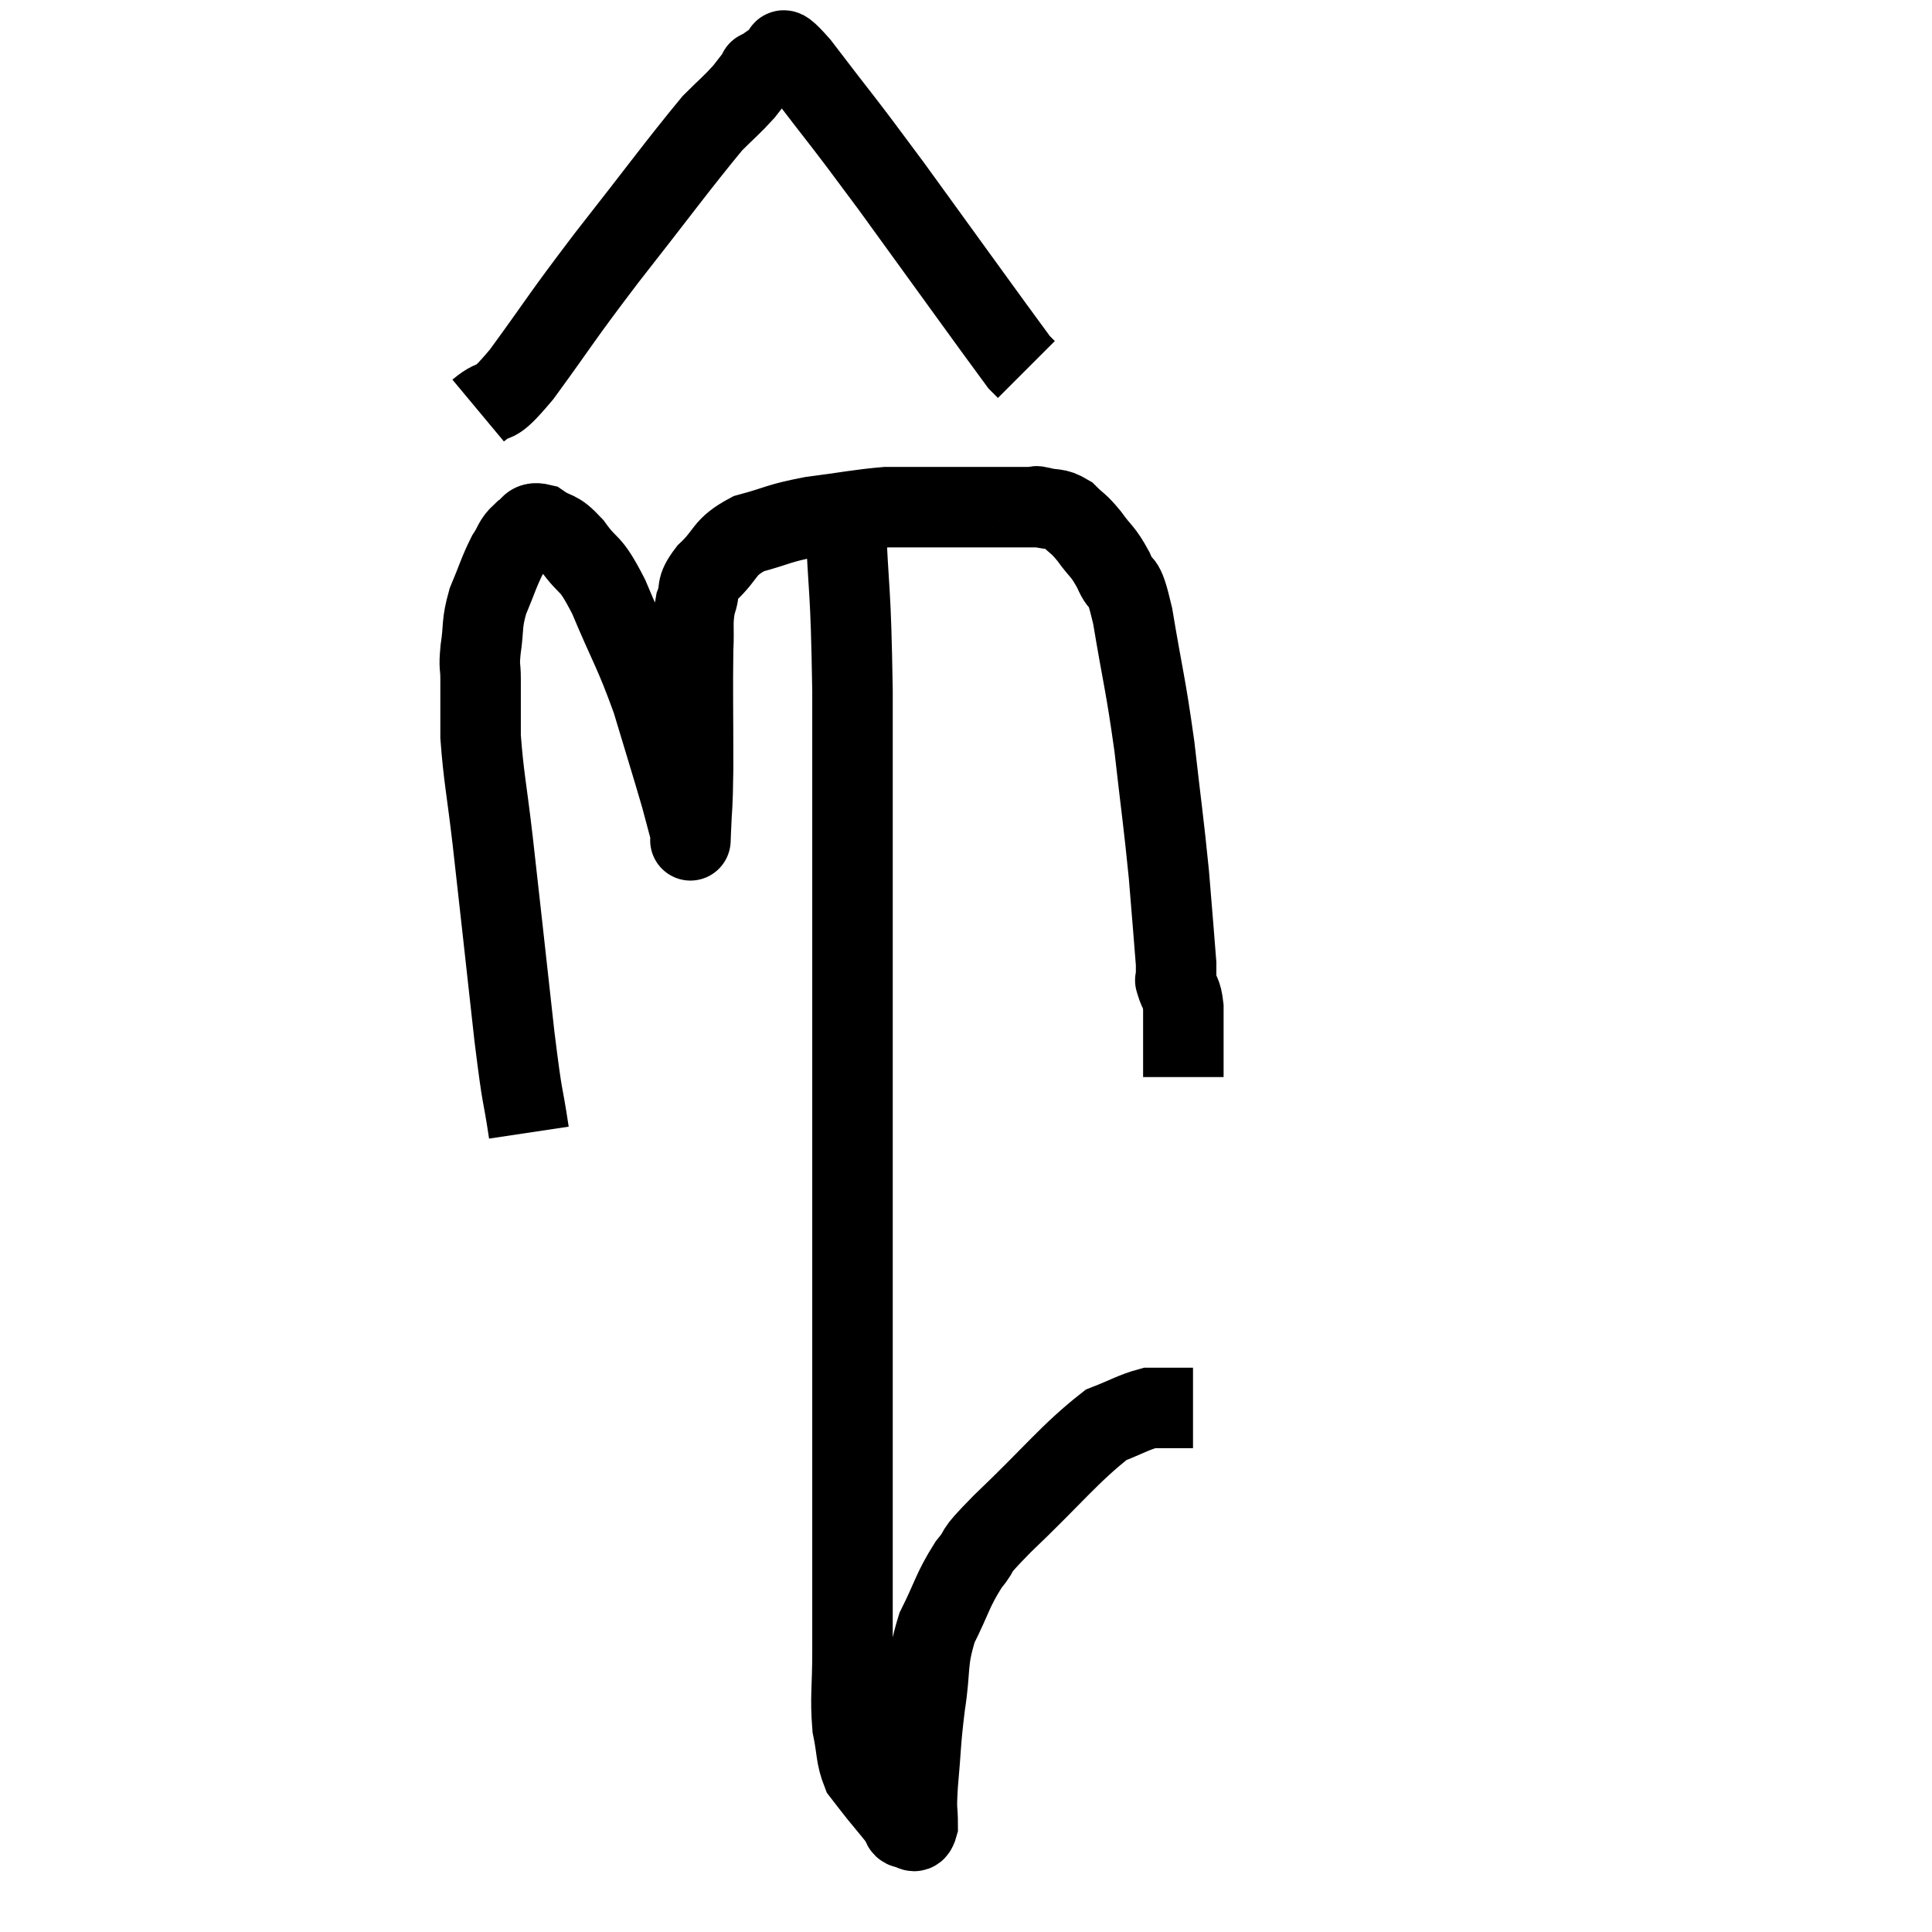 <svg width="48" height="48" viewBox="0 0 48 48" xmlns="http://www.w3.org/2000/svg"><path d="M 13.14 28.14 C 12.96 26.94, 13.005 27.555, 12.78 25.74 C 12.51 23.31, 12.45 22.74, 12.24 20.88 C 12.09 19.59, 12.015 19.305, 11.94 18.3 C 11.94 17.58, 11.94 17.4, 11.94 16.86 C 11.94 16.5, 11.895 16.62, 11.94 16.14 C 12.03 15.54, 11.955 15.525, 12.12 14.94 C 12.36 14.37, 12.39 14.22, 12.6 13.8 C 12.78 13.53, 12.75 13.455, 12.96 13.26 C 13.2 13.14, 13.125 12.945, 13.44 13.02 C 13.83 13.29, 13.8 13.11, 14.22 13.56 C 14.67 14.19, 14.625 13.86, 15.12 14.82 C 15.66 16.11, 15.75 16.155, 16.2 17.4 C 16.56 18.6, 16.68 18.975, 16.92 19.8 C 17.04 20.25, 17.1 20.475, 17.16 20.7 C 17.16 20.7, 17.145 21.105, 17.16 20.7 C 17.19 19.89, 17.205 20.22, 17.22 19.08 C 17.22 17.61, 17.205 17.16, 17.22 16.14 C 17.25 15.57, 17.19 15.48, 17.28 15 C 17.43 14.61, 17.25 14.655, 17.58 14.22 C 18.09 13.74, 17.955 13.605, 18.6 13.26 C 19.38 13.05, 19.305 13.005, 20.16 12.84 C 21.09 12.72, 21.33 12.66, 22.02 12.6 C 22.47 12.6, 22.38 12.6, 22.92 12.6 C 23.55 12.6, 23.625 12.6, 24.18 12.6 C 24.66 12.6, 24.75 12.6, 25.14 12.6 C 25.44 12.6, 25.56 12.6, 25.74 12.6 C 25.8 12.6, 25.665 12.555, 25.86 12.6 C 26.19 12.69, 26.22 12.6, 26.52 12.78 C 26.79 13.05, 26.775 12.975, 27.06 13.32 C 27.36 13.74, 27.39 13.665, 27.66 14.16 C 27.9 14.73, 27.885 14.205, 28.14 15.3 C 28.41 16.92, 28.455 16.935, 28.68 18.54 C 28.86 20.13, 28.905 20.37, 29.04 21.72 C 29.13 22.83, 29.175 23.34, 29.22 23.94 C 29.22 24.03, 29.22 24, 29.22 24.12 C 29.22 24.27, 29.22 24.345, 29.22 24.42 C 29.22 24.42, 29.22 24.42, 29.22 24.42 C 29.22 24.42, 29.175 24.27, 29.22 24.42 C 29.31 24.72, 29.355 24.63, 29.4 25.02 C 29.4 25.5, 29.4 25.545, 29.4 25.98 C 29.4 26.37, 29.4 26.565, 29.4 26.76 L 29.4 26.76" fill="none" stroke="black" stroke-width="2"></path><path d="M 21 12.78 C 21.09 14.97, 21.135 14.415, 21.18 17.16 C 21.18 20.46, 21.18 20.655, 21.18 23.76 C 21.18 26.67, 21.18 27.015, 21.18 29.58 C 21.18 31.8, 21.18 32.04, 21.18 34.02 C 21.18 35.76, 21.18 35.745, 21.18 37.5 C 21.18 39.27, 21.18 39.69, 21.18 41.04 C 21.18 41.97, 21.12 42.15, 21.18 42.9 C 21.3 43.47, 21.255 43.62, 21.42 44.04 C 21.63 44.31, 21.6 44.28, 21.84 44.58 C 22.11 44.91, 22.215 45.03, 22.38 45.24 C 22.44 45.33, 22.395 45.39, 22.5 45.42 C 22.65 45.39, 22.725 45.63, 22.8 45.36 C 22.8 44.85, 22.755 45.09, 22.8 44.34 C 22.89 43.35, 22.86 43.335, 22.98 42.36 C 23.13 41.4, 23.01 41.31, 23.28 40.44 C 23.67 39.66, 23.655 39.525, 24.06 38.88 C 24.48 38.37, 24.045 38.73, 24.9 37.86 C 26.19 36.63, 26.565 36.12, 27.48 35.4 C 28.02 35.19, 28.17 35.085, 28.56 34.98 C 28.8 34.98, 28.77 34.98, 29.04 34.98 C 29.34 34.98, 29.49 34.98, 29.64 34.98 L 29.64 34.98" fill="none" stroke="black" stroke-width="2"></path><path d="M 11.88 10.2 C 12.42 9.75, 12.165 10.245, 12.96 9.3 C 14.01 7.86, 13.875 7.98, 15.06 6.42 C 16.38 4.74, 16.845 4.095, 17.7 3.06 C 18.09 2.67, 18.18 2.61, 18.48 2.28 C 18.69 2.01, 18.795 1.875, 18.9 1.74 C 18.9 1.74, 18.78 1.8, 18.9 1.74 C 19.14 1.62, 19.14 1.53, 19.38 1.5 C 19.62 1.56, 19.17 0.84, 19.86 1.62 C 21 3.12, 20.775 2.775, 22.14 4.62 C 23.73 6.81, 24.48 7.86, 25.32 9 C 25.41 9.09, 25.455 9.135, 25.5 9.18 L 25.5 9.18" fill="none" stroke="black" stroke-width="2"></path></svg>